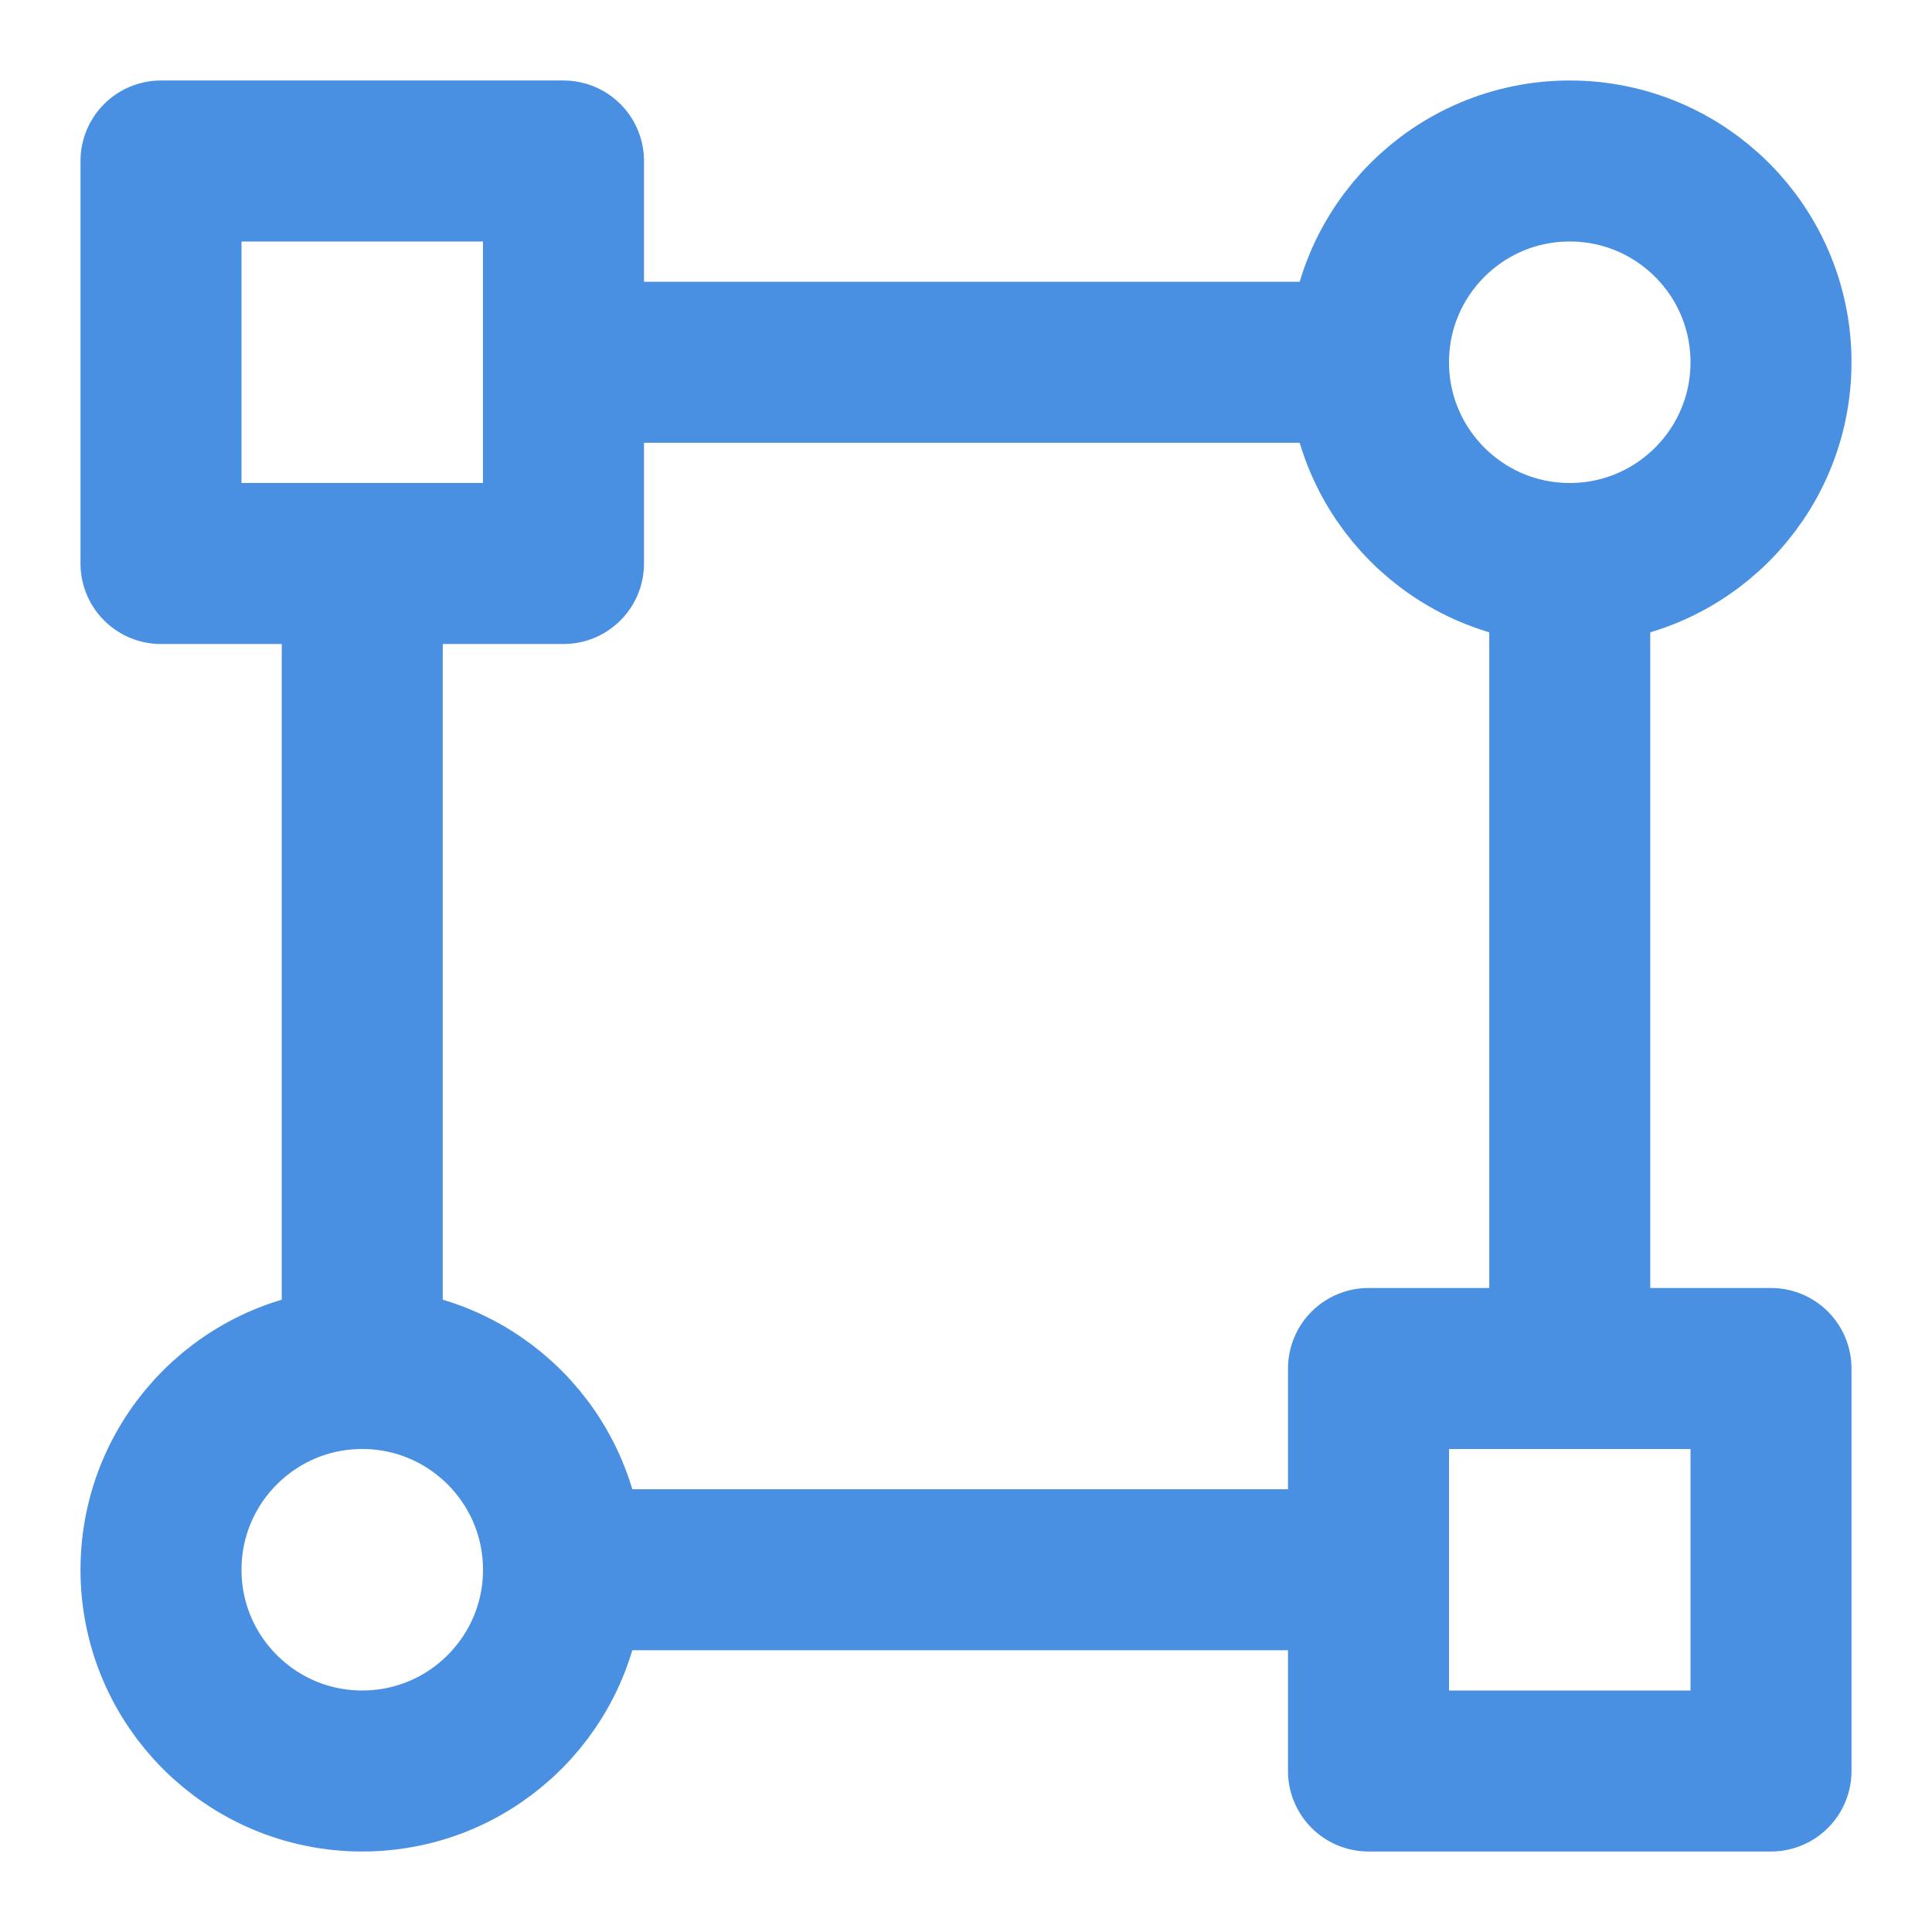 <?xml version="1.0" encoding="UTF-8"?><svg width="21" height="21" viewBox="0 0 48 48" fill="none" xmlns="http://www.w3.org/2000/svg"><path d="M39 14C41.761 14 44 11.761 44 9C44 6.239 41.761 4 39 4C36.239 4 34 6.239 34 9C34 11.761 36.239 14 39 14Z" fill="none" stroke="#4a90e2" stroke-width="4" stroke-linecap="round" stroke-linejoin="round"/><path d="M9 44C11.761 44 14 41.761 14 39C14 36.239 11.761 34 9 34C6.239 34 4 36.239 4 39C4 41.761 6.239 44 9 44Z" fill="none" stroke="#4a90e2" stroke-width="4" stroke-linecap="round" stroke-linejoin="round"/><path d="M14 4H4V14H14V4Z" fill="none" stroke="#4a90e2" stroke-width="4" stroke-linecap="round" stroke-linejoin="round"/><path d="M44 34H34V44H44V34Z" fill="none" stroke="#4a90e2" stroke-width="4" stroke-linecap="round" stroke-linejoin="round"/><path d="M34 9H14" stroke="#4a90e2" stroke-width="4" stroke-linecap="round" stroke-linejoin="round"/><path d="M34 39H14" stroke="#4a90e2" stroke-width="4" stroke-linecap="round" stroke-linejoin="round"/><path d="M9 34V14" stroke="#4a90e2" stroke-width="4" stroke-linecap="round" stroke-linejoin="round"/><path d="M39 34V14" stroke="#4a90e2" stroke-width="4" stroke-linecap="round" stroke-linejoin="round"/></svg>